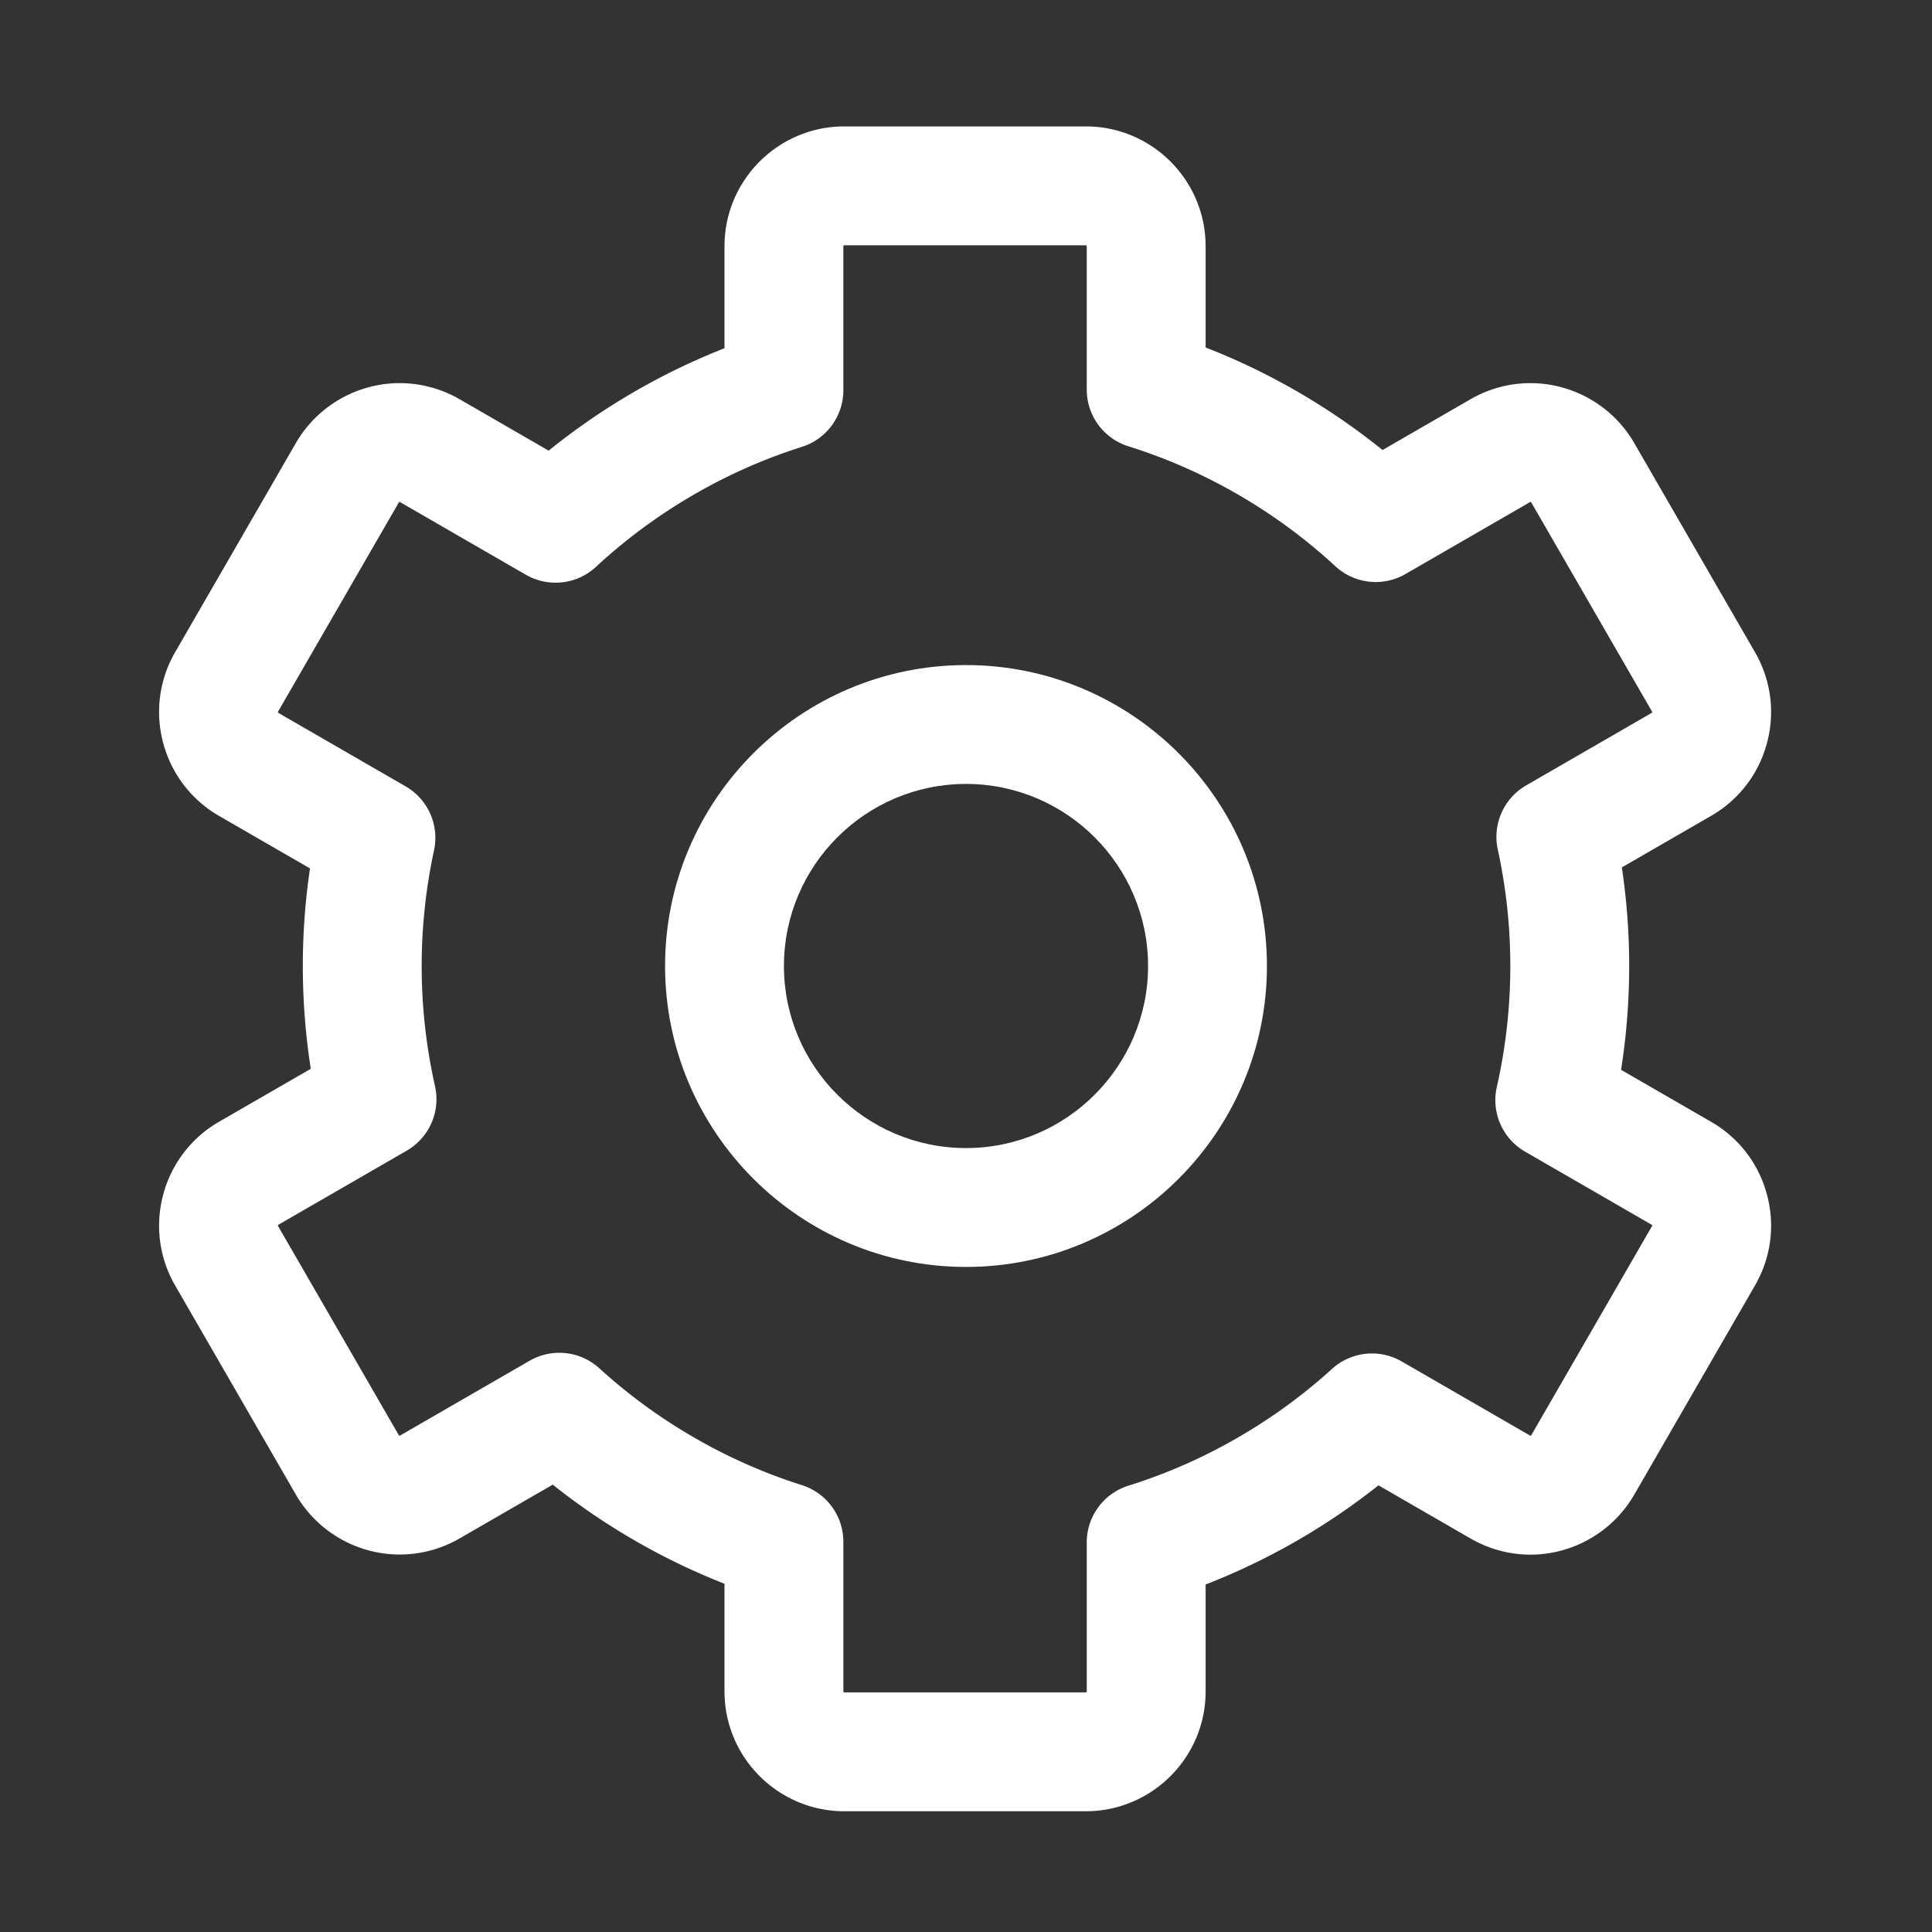 <?xml version="1.0" standalone="no"?><!DOCTYPE svg PUBLIC "-//W3C//DTD SVG 1.1//EN" "http://www.w3.org/Graphics/SVG/1.1/DTD/svg11.dtd"><svg t="1683614364251" class="icon" viewBox="0 0 1024 1024" version="1.1" xmlns="http://www.w3.org/2000/svg" p-id="6914" xmlns:xlink="http://www.w3.org/1999/xlink" width="200" height="200"><rect x="0" y="0" width="1024" height="1024" fill="#333333" stroke="none"/><path d="M906.938 594.581l-47.738-27.56A354.235 354.235 0 0 0 863.5 512c0-17.482-1.304-34.978-3.886-52.259l47.323-27.322c14.689-8.481 25.196-22.174 29.587-38.558 4.39-16.384 2.137-33.497-6.344-48.185l-64-110.853c-11.309-19.586-32.393-31.754-55.021-31.754a63.535 63.535 0 0 0-31.721 8.513l-46.656 26.937c-28.258-22.797-60.084-41.239-93.781-54.345V130.5c0-35.014-28.486-63.5-63.5-63.5h-128c-35.014 0-63.5 28.486-63.5 63.5v54.074c-33.489 13.143-65.122 31.568-93.195 54.283l-47.242-27.275a63.532 63.532 0 0 0-31.72-8.513c-22.63 0-43.713 12.168-55.022 31.755l-64 110.851c-17.507 30.322-7.081 69.235 23.242 86.743l48.245 27.854A353.89 353.89 0 0 0 160.502 512c0 18.253 1.416 36.499 4.219 54.489l-48.657 28.093c-30.323 17.508-40.749 56.42-23.242 86.742l64 110.852c11.309 19.587 32.393 31.755 55.023 31.755a63.536 63.536 0 0 0 31.72-8.512l49.4-28.521c27.514 21.899 58.4 39.721 91.037 52.528V896.5c0 35.014 28.486 63.5 63.5 63.5h128c35.014 0 63.5-28.486 63.5-63.5v-56.674c32.843-12.771 63.932-30.599 91.624-52.574l48.813 28.199c9.645 5.568 20.612 8.549 31.719 8.549h0.004c22.627 0 43.711-12.203 55.021-31.789l63.999-110.887c8.481-14.689 10.734-31.802 6.345-48.186-4.393-16.383-14.901-30.076-29.589-38.557z m-31.318 55.243l-63.999 110.851c-0.036 0.063-0.147 0.256-0.461 0.256-0.057 0-0.106-0.006-0.223-0.073l-68.021-39.271a31.495 31.495 0 0 0-36.938 3.97c-30.914 28.099-68.215 49.496-107.868 61.879A31.5 31.5 0 0 0 576 817.504V896.5c0 0.275-0.225 0.5-0.5 0.5h-128a0.5 0.5 0 0 1-0.5-0.5v-79.322a31.501 31.501 0 0 0-22.011-30.037c-39.463-12.467-76.571-33.874-107.313-61.906a31.476 31.476 0 0 0-21.232-8.225 31.438 31.438 0 0 0-15.742 4.221l-68.639 39.628c-0.125 0.072-0.172 0.072-0.221 0.072-0.316 0-0.427-0.192-0.463-0.255l-64-110.852a0.502 0.502 0 0 1 0.183-0.684l68.017-39.269a31.5 31.5 0 0 0 14.98-34.199 290.537 290.537 0 0 1-0.522-124.944 31.5 31.5 0 0 0-15.039-33.935l-67.437-38.935a0.501 0.501 0 0 1-0.183-0.684l64-110.851c0.037-0.063 0.147-0.255 0.463-0.255 0.055 0 0.104 0.005 0.22 0.072l66.651 38.481a31.5 31.5 0 0 0 37.171-4.184c31.14-28.882 68.868-50.867 109.105-63.579a31.5 31.5 0 0 0 22.011-30.037V130.5a0.5 0.5 0 0 1 0.5-0.5h128a0.5 0.5 0 0 1 0.5 0.5v75.998a31.5 31.5 0 0 0 22.11 30.068c40.422 12.622 78.342 34.598 109.661 63.55a31.499 31.499 0 0 0 37.133 4.149l66.033-38.124c0.126-0.073 0.174-0.073 0.221-0.073 0.315 0 0.426 0.193 0.462 0.255l64.001 110.853c0.056 0.096 0.104 0.179 0.05 0.378-0.054 0.201-0.138 0.249-0.233 0.304l-66.549 38.422a31.499 31.499 0 0 0-15.027 33.987 290.46 290.46 0 0 1 6.639 61.732c0 21.617-2.409 43.195-7.16 64.134a31.5 31.5 0 0 0 14.969 34.251l67.13 38.757c0.096 0.056 0.179 0.104 0.232 0.303 0.054 0.201 0.006 0.284-0.051 0.38z" fill="#ffffff" p-id="6915"></path><path d="M512 352.5c-87.949 0-159.5 71.551-159.5 159.5 0 87.948 71.551 159.5 159.5 159.5 87.948 0 159.5-71.552 159.5-159.5 0-87.949-71.552-159.5-159.5-159.5z m0 256c-53.21 0-96.5-43.29-96.5-96.5s43.29-96.5 96.5-96.5 96.5 43.29 96.5 96.5-43.29 96.5-96.5 96.5z" fill="#ffffff" p-id="6916"></path></svg>